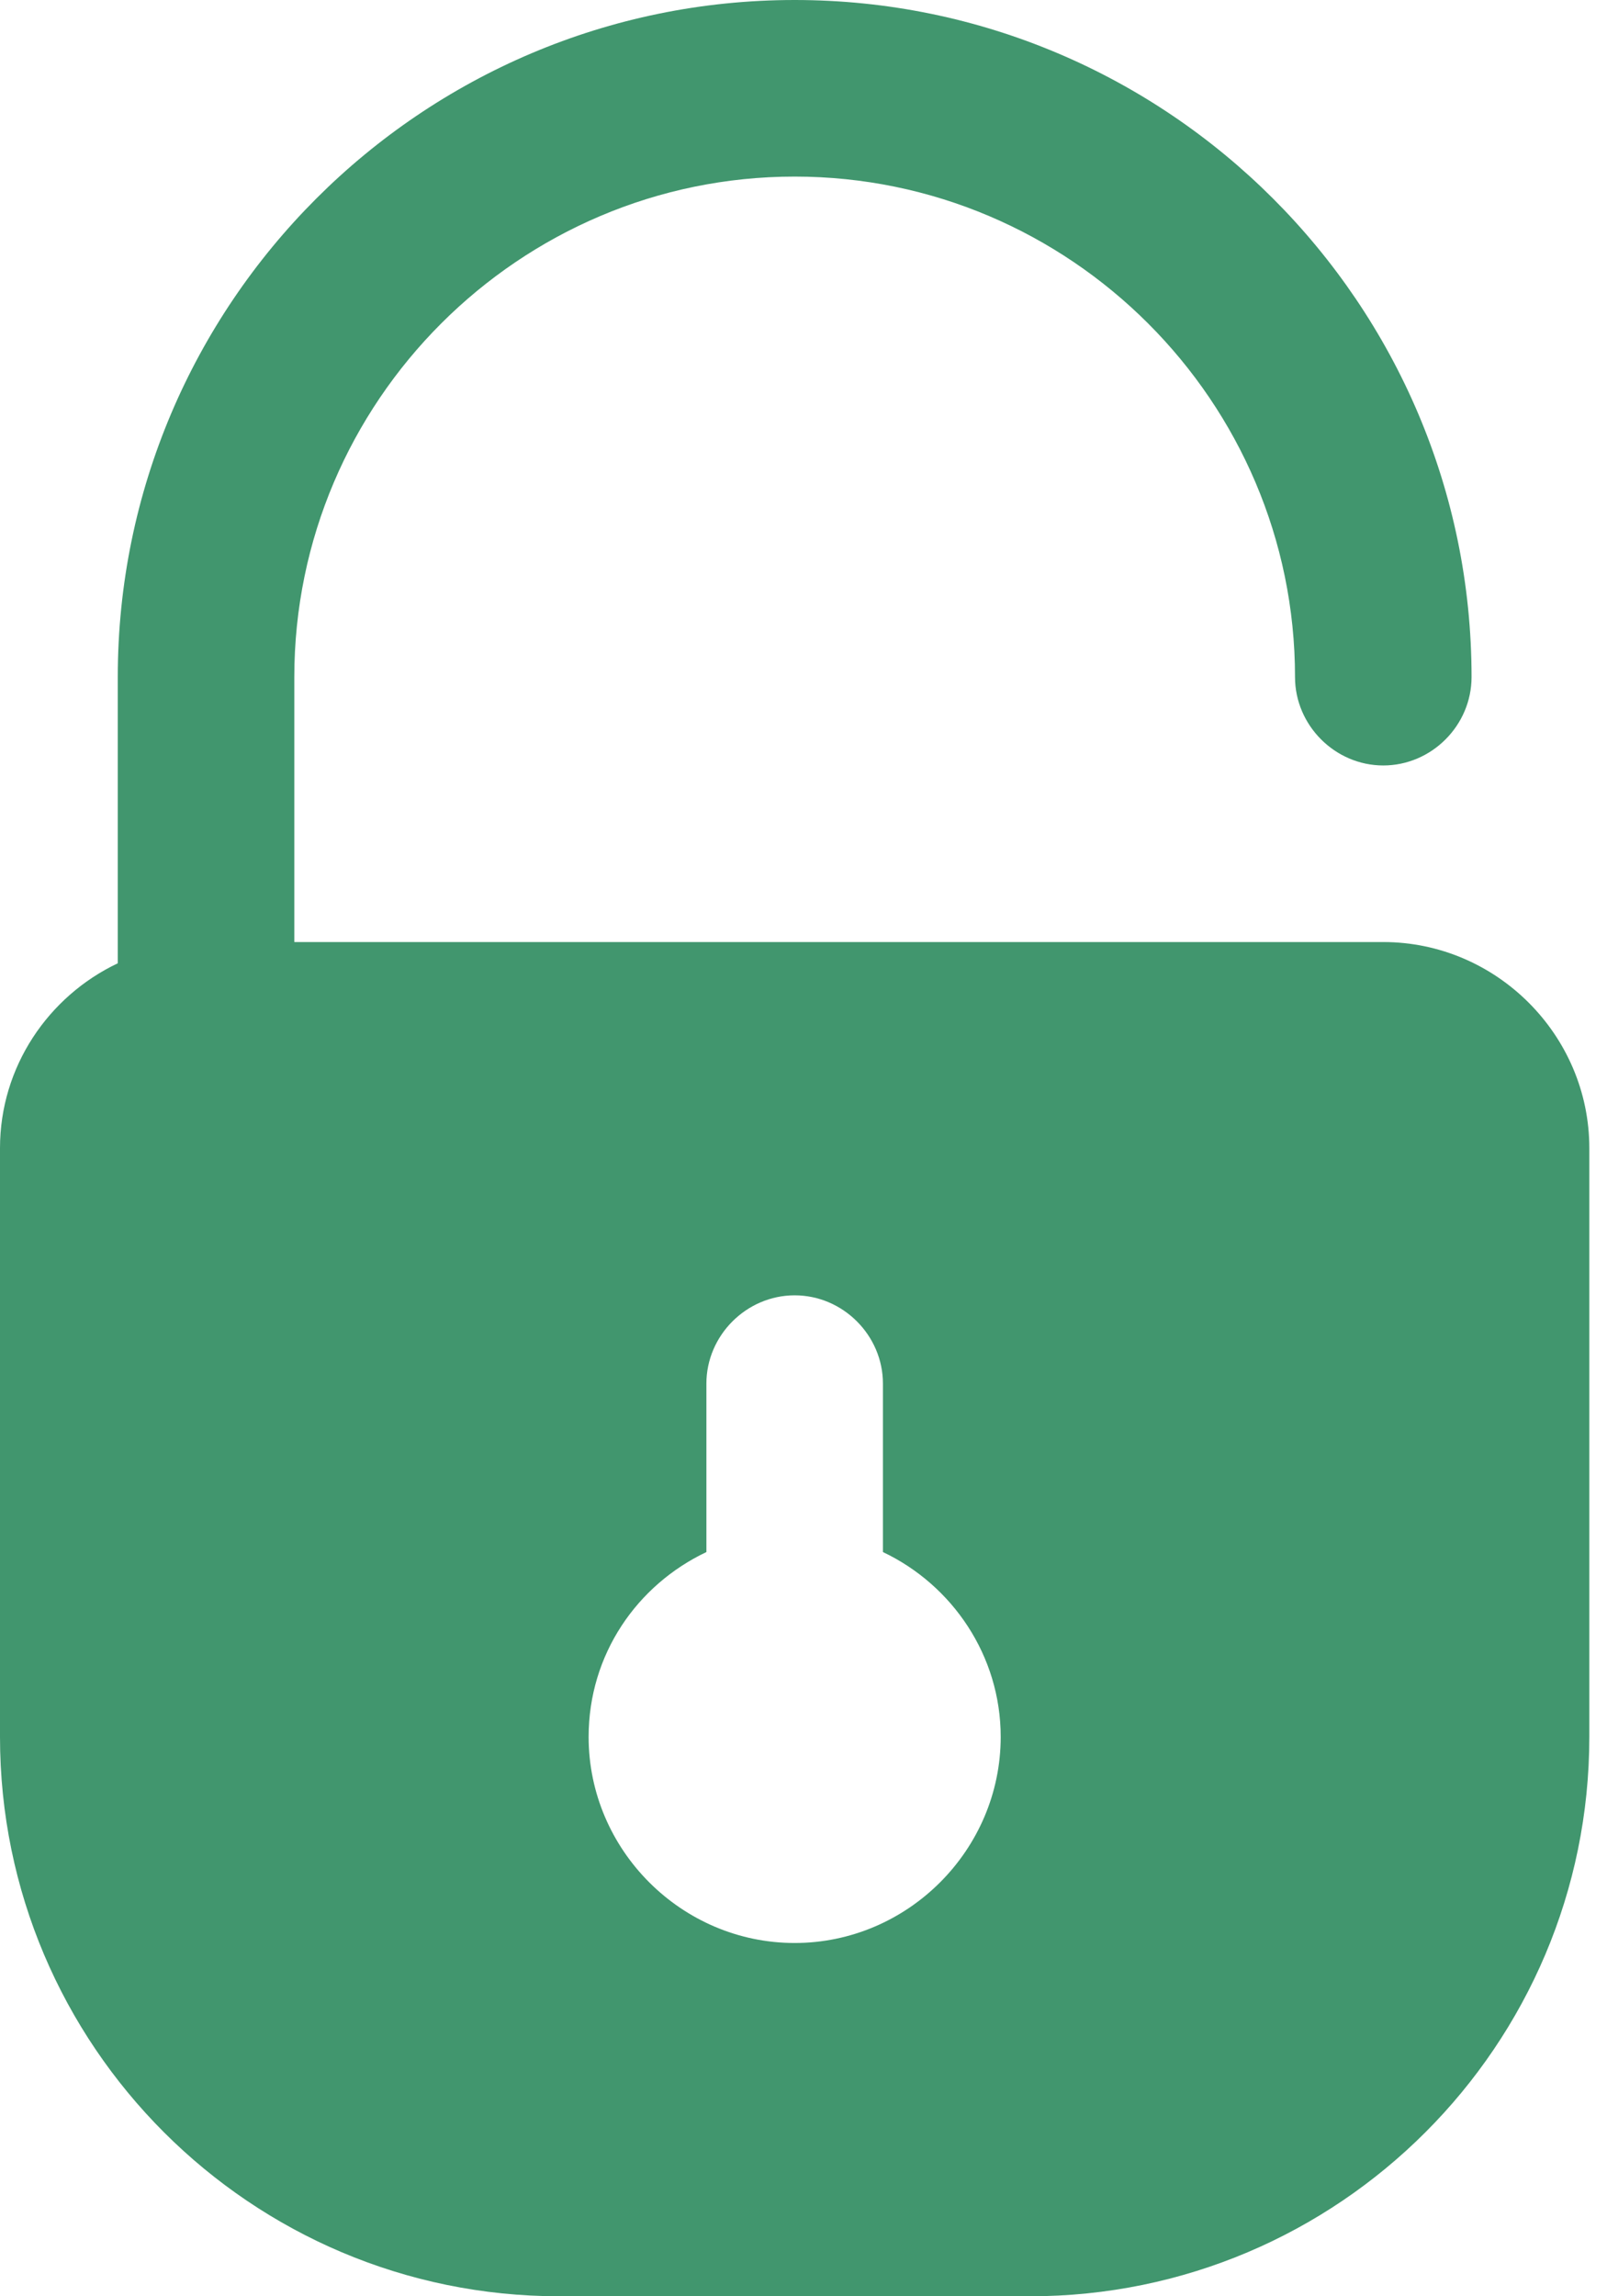 <svg width="14" height="20" viewBox="0 0 14 20" fill="none" xmlns="http://www.w3.org/2000/svg">
<path d="M12.051 8.205H2.564V5.897C2.564 3.497 4.523 1.538 6.923 1.538C9.323 1.538 11.282 3.497 11.282 5.897C11.282 6.318 11.631 6.667 12.051 6.667C12.472 6.667 12.82 6.318 12.82 5.897C12.82 2.646 10.174 0 6.923 0C3.672 0 1.026 2.646 1.026 5.897V8.39C0.421 8.677 0 9.292 0 10V15.128C0 17.815 2.185 20 4.872 20H8.974C11.662 20 13.846 17.815 13.846 15.128V10C13.846 9.015 13.036 8.205 12.051 8.205ZM6.923 16.923C5.938 16.923 5.128 16.113 5.128 15.128C5.128 14.41 5.549 13.805 6.154 13.518V12.051C6.154 11.631 6.503 11.282 6.923 11.282C7.344 11.282 7.692 11.631 7.692 12.051V13.518C8.297 13.805 8.718 14.421 8.718 15.128C8.718 16.113 7.908 16.923 6.923 16.923Z" fill="#41966E"/>
</svg>
